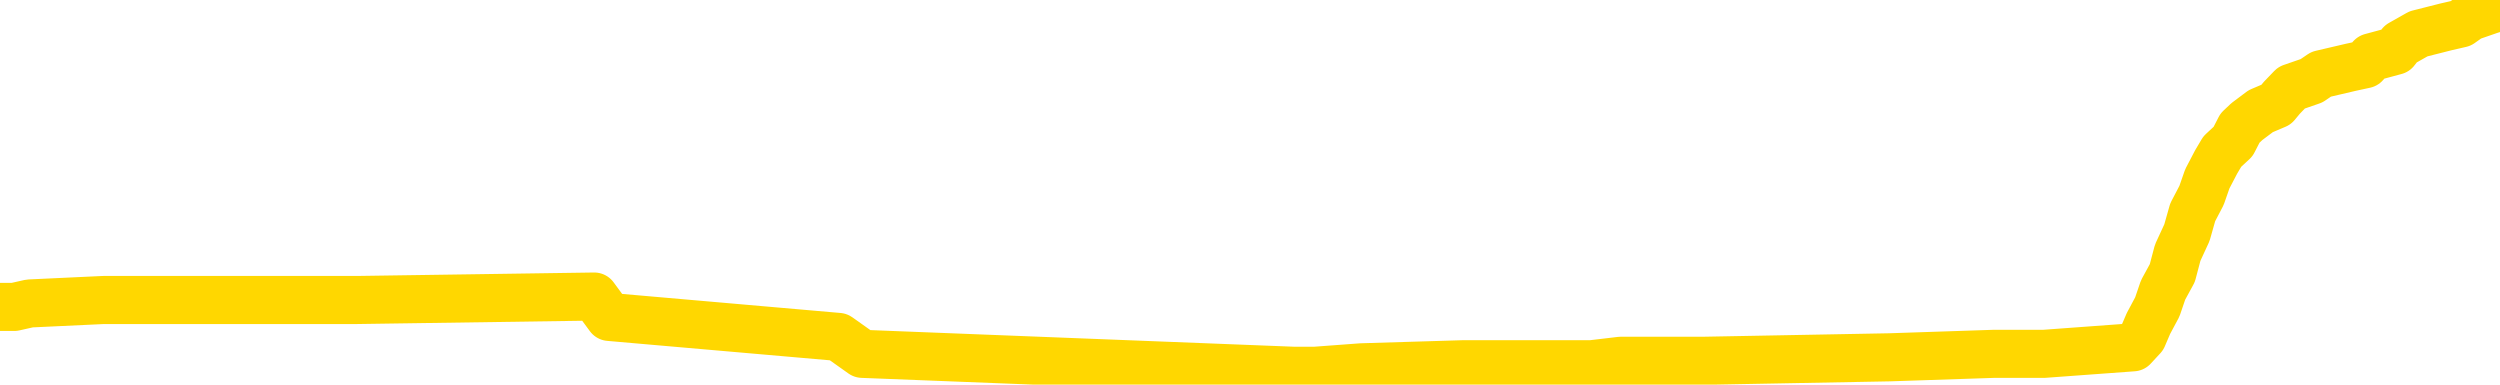 <svg xmlns="http://www.w3.org/2000/svg" version="1.1" viewBox="0 0 6500 1000">
	<path fill="none" stroke="gold" stroke-width="125" stroke-linecap="round" stroke-linejoin="round" d="M0 19253  L-790564 19253 L-790380 19245 L-789890 19227 L-789597 19218 L-789285 19201 L-789051 19192 L-788997 19175 L-788938 19157 L-788785 19148 L-788745 19131 L-788612 19122 L-788319 19113 L-787779 19113 L-787168 19104 L-787120 19104 L-786480 19096 L-786447 19096 L-785922 19096 L-785789 19087 L-785399 19069 L-785071 19052 L-784953 19034 L-784742 19017 L-784025 19017 L-783455 19008 L-783348 19008 L-783173 18999 L-782952 18982 L-782551 18973 L-782525 18956 L-781597 18938 L-781509 18920 L-781427 18903 L-781357 18885 L-781060 18877 L-780908 18859 L-779018 18868 L-778917 18868 L-778655 18868 L-778361 18877 L-778219 18859 L-777971 18859 L-777935 18850 L-777777 18842 L-777313 18824 L-777060 18815 L-776848 18798 L-776597 18789 L-776248 18780 L-775320 18763 L-775227 18745 L-774816 18736 L-773645 18719 L-772456 18710 L-772364 18693 L-772336 18675 L-772070 18658 L-771771 18640 L-771643 18622 L-771605 18605 L-770791 18605 L-770407 18614 L-769346 18622 L-769285 18622 L-769020 18798 L-768548 18964 L-768356 19131 L-768092 19297 L-767755 19289 L-767620 19280 L-767164 19271 L-766421 19262 L-766404 19253 L-766238 19236 L-766170 19236 L-765654 19227 L-764625 19227 L-764429 19218 L-763941 19210 L-763579 19201 L-763170 19201 L-762784 19210 L-761081 19210 L-760983 19210 L-760911 19210 L-760850 19210 L-760665 19201 L-760329 19201 L-759688 19192 L-759611 19183 L-759550 19183 L-759364 19175 L-759284 19175 L-759107 19166 L-759088 19157 L-758858 19157 L-758470 19148 L-757581 19148 L-757542 19140 L-757454 19131 L-757426 19113 L-756418 19104 L-756268 19087 L-756244 19078 L-756111 19069 L-756071 19061 L-754813 19052 L-754755 19052 L-754216 19043 L-754163 19043 L-754116 19043 L-753721 19034 L-753582 19026 L-753382 19017 L-753235 19017 L-753070 19017 L-752794 19026 L-752435 19026 L-751883 19017 L-751238 19008 L-750979 18991 L-750825 18982 L-750424 18973 L-750384 18964 L-750264 18956 L-750202 18964 L-750188 18964 L-750094 18964 L-749801 18956 L-749649 18920 L-749319 18903 L-749241 18885 L-749165 18877 L-748939 18850 L-748872 18833 L-748645 18815 L-748592 18798 L-748428 18789 L-747422 18780 L-747238 18771 L-746687 18763 L-746294 18745 L-745897 18736 L-745047 18719 L-744968 18710 L-744390 18701 L-743948 18701 L-743707 18693 L-743550 18693 L-743149 18675 L-743129 18675 L-742684 18666 L-742278 18658 L-742142 18640 L-741967 18622 L-741831 18605 L-741581 18587 L-740581 18579 L-740499 18570 L-740363 18561 L-740325 18552 L-739435 18544 L-739219 18535 L-738776 18526 L-738658 18517 L-738602 18509 L-737925 18509 L-737825 18500 L-737796 18500 L-736454 18491 L-736048 18482 L-736009 18474 L-735081 18465 L-734983 18456 L-734850 18447 L-734445 18438 L-734419 18430 L-734326 18421 L-734110 18412 L-733699 18395 L-732545 18377 L-732253 18360 L-732225 18342 L-731617 18333 L-731367 18316 L-731347 18307 L-730418 18298 L-730366 18281 L-730244 18272 L-730226 18254 L-730070 18246 L-729895 18228 L-729759 18219 L-729702 18211 L-729594 18202 L-729509 18193 L-729276 18184 L-729201 18176 L-728892 18167 L-728775 18158 L-728605 18149 L-728513 18141 L-728411 18141 L-728388 18132 L-728310 18132 L-728212 18114 L-727846 18105 L-727741 18097 L-727238 18088 L-726786 18079 L-726748 18070 L-726724 18062 L-726683 18053 L-726554 18044 L-726453 18035 L-726012 18027 L-725730 18018 L-725137 18009 L-725007 18000 L-724732 17983 L-724580 17974 L-724427 17965 L-724341 17948 L-724263 17939 L-724078 17930 L-724027 17930 L-723999 17921 L-723920 17913 L-723897 17904 L-723613 17886 L-723010 17869 L-722014 17860 L-721716 17851 L-720982 17843 L-720738 17834 L-720648 17825 L-720071 17816 L-719372 17807 L-718620 17799 L-718302 17790 L-717919 17772 L-717842 17764 L-717207 17755 L-717022 17746 L-716934 17746 L-716804 17746 L-716492 17737 L-716442 17729 L-716300 17720 L-716278 17711 L-715311 17702 L-714765 17694 L-714287 17694 L-714226 17694 L-713902 17694 L-713881 17685 L-713818 17685 L-713608 17676 L-713531 17667 L-713477 17659 L-713454 17650 L-713415 17641 L-713399 17632 L-712642 17623 L-712626 17615 L-711826 17606 L-711674 17597 L-710769 17588 L-710262 17580 L-710033 17562 L-709992 17562 L-709877 17553 L-709700 17545 L-708946 17553 L-708811 17545 L-708647 17536 L-708329 17527 L-708153 17510 L-707131 17492 L-707107 17474 L-706856 17466 L-706643 17448 L-706009 17439 L-705771 17422 L-705739 17404 L-705561 17387 L-705480 17369 L-705391 17361 L-705326 17343 L-704886 17326 L-704862 17317 L-704321 17308 L-704066 17299 L-703571 17290 L-702694 17282 L-702657 17273 L-702604 17264 L-702563 17255 L-702446 17247 L-702169 17238 L-701962 17220 L-701765 17203 L-701742 17185 L-701692 17168 L-701652 17159 L-701574 17150 L-700977 17133 L-700917 17124 L-700813 17115 L-700659 17106 L-700027 17098 L-699346 17089 L-699044 17071 L-698697 17063 L-698499 17054 L-698451 17036 L-698131 17028 L-697503 17019 L-697356 17010 L-697320 17001 L-697262 16992 L-697186 16975 L-696944 16975 L-696856 16966 L-696762 16957 L-696468 16949 L-696334 16940 L-696274 16931 L-696237 16914 L-695965 16914 L-694959 16905 L-694783 16896 L-694732 16896 L-694440 16887 L-694247 16870 L-693914 16861 L-693408 16852 L-692845 16835 L-692831 16817 L-692814 16808 L-692714 16791 L-692599 16773 L-692560 16756 L-692522 16747 L-692457 16747 L-692429 16738 L-692290 16747 L-691997 16747 L-691947 16747 L-691842 16747 L-691577 16738 L-691112 16730 L-690968 16730 L-690913 16712 L-690856 16703 L-690665 16695 L-690300 16686 L-690085 16686 L-689891 16686 L-689833 16686 L-689774 16668 L-689620 16659 L-689350 16651 L-688920 16695 L-688905 16695 L-688828 16686 L-688763 16677 L-688634 16616 L-688611 16607 L-688326 16598 L-688279 16589 L-688224 16581 L-687762 16572 L-687723 16572 L-687682 16563 L-687492 16554 L-687012 16546 L-686525 16537 L-686508 16528 L-686470 16519 L-686214 16510 L-686136 16493 L-685906 16484 L-685890 16467 L-685596 16449 L-685154 16440 L-684707 16432 L-684202 16423 L-684048 16414 L-683762 16405 L-683722 16388 L-683391 16379 L-683169 16370 L-682652 16353 L-682576 16344 L-682328 16326 L-682134 16309 L-682074 16300 L-681297 16291 L-681223 16291 L-680993 16283 L-680976 16283 L-680914 16274 L-680719 16265 L-680254 16265 L-680231 16256 L-680101 16256 L-678801 16256 L-678784 16256 L-678707 16248 L-678613 16248 L-678396 16248 L-678244 16239 L-678065 16248 L-678011 16256 L-677725 16265 L-677685 16265 L-677315 16265 L-676875 16265 L-676692 16265 L-676371 16256 L-676076 16256 L-675630 16239 L-675558 16230 L-675096 16213 L-674658 16204 L-674476 16195 L-673022 16177 L-672890 16169 L-672433 16151 L-672207 16142 L-671820 16125 L-671304 16107 L-670349 16090 L-669555 16072 L-668881 16064 L-668455 16046 L-668144 16037 L-667914 16011 L-667231 15985 L-667218 15958 L-667008 15923 L-666986 15915 L-666812 15897 L-665862 15888 L-665593 15871 L-664778 15862 L-664468 15844 L-664430 15836 L-664373 15818 L-663756 15809 L-663118 15792 L-661492 15783 L-660818 15774 L-660176 15774 L-660099 15774 L-660042 15774 L-660006 15774 L-659978 15766 L-659866 15748 L-659848 15739 L-659826 15731 L-659672 15722 L-659619 15704 L-659541 15695 L-659421 15687 L-659324 15678 L-659206 15669 L-658937 15652 L-658667 15643 L-658650 15625 L-658450 15617 L-658303 15599 L-658076 15590 L-657942 15582 L-657633 15573 L-657573 15564 L-657220 15547 L-656872 15538 L-656771 15529 L-656706 15511 L-656647 15503 L-656262 15485 L-655881 15476 L-655777 15468 L-655517 15459 L-655245 15441 L-655086 15433 L-655054 15424 L-654992 15415 L-654851 15406 L-654667 15398 L-654622 15389 L-654334 15389 L-654318 15380 L-654085 15380 L-654024 15371 L-653986 15371 L-653406 15362 L-653272 15354 L-653249 15319 L-653230 15257 L-653213 15187 L-653197 15117 L-653173 15047 L-653156 14994 L-653135 14933 L-653119 14872 L-653095 14837 L-653079 14802 L-653057 14775 L-653040 14758 L-652991 14732 L-652919 14705 L-652884 14661 L-652861 14626 L-652825 14591 L-652784 14556 L-652747 14539 L-652731 14504 L-652707 14477 L-652669 14460 L-652653 14434 L-652629 14416 L-652612 14399 L-652593 14381 L-652577 14363 L-652548 14337 L-652522 14311 L-652477 14302 L-652460 14285 L-652418 14276 L-652370 14258 L-652300 14241 L-652284 14223 L-652268 14206 L-652206 14197 L-652167 14188 L-652127 14179 L-651961 14171 L-651896 14162 L-651880 14153 L-651836 14136 L-651778 14127 L-651565 14118 L-651532 14109 L-651489 14101 L-651411 14092 L-650874 14083 L-650796 14074 L-650691 14057 L-650603 14048 L-650427 14039 L-650076 14030 L-649920 14022 L-649482 14013 L-649326 14004 L-649196 13995 L-648492 13978 L-648291 13969 L-647330 13952 L-646848 13943 L-646749 13943 L-646656 13934 L-646411 13925 L-646338 13917 L-645895 13899 L-645799 13890 L-645784 13881 L-645768 13873 L-645743 13864 L-645278 13855 L-645061 13846 L-644921 13838 L-644627 13829 L-644539 13820 L-644497 13811 L-644467 13803 L-644295 13794 L-644236 13785 L-644160 13776 L-644079 13768 L-644009 13768 L-643700 13759 L-643615 13750 L-643401 13741 L-643366 13732 L-642683 13724 L-642584 13715 L-642379 13706 L-642332 13697 L-642054 13689 L-641992 13680 L-641975 13662 L-641897 13654 L-641589 13636 L-641564 13627 L-641510 13610 L-641488 13601 L-641365 13592 L-641229 13575 L-640985 13566 L-640859 13566 L-640213 13557 L-640197 13557 L-640172 13557 L-639992 13540 L-639916 13531 L-639824 13522 L-639396 13513 L-638980 13505 L-638587 13487 L-638508 13478 L-638490 13470 L-638126 13461 L-637890 13452 L-637662 13443 L-637348 13435 L-637271 13426 L-637190 13408 L-637012 13391 L-636996 13382 L-636731 13364 L-636651 13356 L-636421 13347 L-636194 13338 L-635879 13338 L-635704 13329 L-635342 13329 L-634951 13321 L-634881 13303 L-634818 13294 L-634677 13277 L-634625 13268 L-634524 13250 L-634022 13242 L-633825 13233 L-633578 13224 L-633393 13215 L-633093 13207 L-633017 13198 L-632851 13180 L-631966 13172 L-631938 13154 L-631815 13137 L-631236 13128 L-631158 13119 L-630445 13119 L-630133 13119 L-629920 13119 L-629903 13119 L-629517 13119 L-628992 13102 L-628545 13093 L-628216 13084 L-628063 13075 L-627737 13075 L-627559 13066 L-627477 13066 L-627271 13049 L-627096 13040 L-626167 13031 L-625277 13023 L-625238 13014 L-625010 13014 L-624631 13005 L-623843 12996 L-623609 12988 L-623533 12979 L-623176 12970 L-622604 12953 L-622337 12944 L-621950 12935 L-621847 12935 L-621677 12935 L-621058 12935 L-620847 12935 L-620539 12935 L-620486 12926 L-620359 12917 L-620306 12909 L-620186 12900 L-619850 12882 L-618891 12874 L-618760 12856 L-618558 12847 L-617927 12839 L-617615 12830 L-617201 12821 L-617174 12812 L-617029 12804 L-616608 12795 L-615276 12795 L-615229 12786 L-615100 12768 L-615084 12760 L-614506 12742 L-614300 12733 L-614270 12725 L-614229 12716 L-614172 12707 L-614134 12698 L-614056 12690 L-613913 12681 L-613459 12672 L-613341 12663 L-613055 12655 L-612683 12646 L-612587 12637 L-612260 12628 L-611905 12620 L-611735 12611 L-611688 12602 L-611579 12593 L-611490 12584 L-611462 12576 L-611386 12558 L-611082 12549 L-611048 12532 L-610977 12523 L-610609 12514 L-610273 12506 L-610193 12506 L-609973 12497 L-609801 12488 L-609774 12479 L-609277 12471 L-608728 12453 L-607847 12444 L-607749 12427 L-607672 12418 L-607397 12409 L-607150 12392 L-607076 12383 L-607014 12365 L-606895 12357 L-606853 12348 L-606743 12339 L-606666 12322 L-605965 12313 L-605720 12304 L-605680 12295 L-605524 12287 L-604925 12287 L-604698 12287 L-604606 12287 L-604131 12287 L-603533 12269 L-603013 12260 L-602992 12251 L-602847 12243 L-602527 12243 L-601985 12243 L-601753 12243 L-601583 12243 L-601096 12234 L-600869 12225 L-600784 12216 L-600438 12208 L-600112 12208 L-599589 12199 L-599261 12190 L-598661 12181 L-598463 12164 L-598411 12155 L-598371 12146 L-598089 12138 L-597405 12120 L-597095 12111 L-597070 12094 L-596879 12085 L-596656 12076 L-596570 12067 L-595906 12050 L-595882 12041 L-595660 12024 L-595330 12015 L-594978 11997 L-594773 11989 L-594541 11971 L-594283 11962 L-594093 11945 L-594046 11936 L-593819 11927 L-593784 11918 L-593628 11910 L-593413 11901 L-593240 11892 L-593149 11883 L-592872 11875 L-592628 11866 L-592313 11857 L-591887 11857 L-591849 11857 L-591366 11857 L-591132 11857 L-590921 11848 L-590695 11840 L-590145 11840 L-589897 11831 L-589063 11831 L-589008 11822 L-588986 11813 L-588828 11805 L-588367 11796 L-588326 11787 L-587986 11769 L-587853 11761 L-587630 11752 L-587058 11743 L-586586 11734 L-586391 11726 L-586199 11717 L-586009 11708 L-585907 11699 L-585539 11691 L-585493 11682 L-585411 11673 L-584118 11664 L-584069 11656 L-583801 11656 L-583656 11656 L-583105 11656 L-582988 11647 L-582907 11638 L-582547 11629 L-582324 11620 L-582042 11612 L-581713 11594 L-581205 11585 L-581093 11577 L-581014 11568 L-580849 11559 L-580555 11559 L-580086 11559 L-579890 11568 L-579839 11568 L-579189 11559 L-579068 11550 L-578614 11550 L-578578 11542 L-578109 11533 L-577999 11524 L-577983 11515 L-577766 11515 L-577586 11507 L-577054 11507 L-576024 11507 L-575825 11498 L-575367 11489 L-574418 11472 L-574319 11463 L-573966 11445 L-573905 11436 L-573890 11428 L-573855 11419 L-573486 11410 L-573366 11401 L-573124 11393 L-572960 11384 L-572773 11375 L-572652 11366 L-571581 11349 L-570723 11340 L-570511 11323 L-570414 11314 L-570239 11296 L-569906 11287 L-569834 11279 L-569777 11270 L-569601 11270 L-569212 11261 L-568977 11252 L-568866 11244 L-568749 11235 L-567768 11226 L-567742 11217 L-567148 11200 L-567116 11200 L-566967 11191 L-566683 11182 L-565771 11182 L-564825 11182 L-564672 11174 L-564569 11174 L-564438 11165 L-564295 11156 L-564268 11147 L-564154 11138 L-563936 11130 L-563254 11121 L-563125 11112 L-562822 11103 L-562582 11086 L-562249 11077 L-561610 11068 L-561268 11051 L-561206 11042 L-561050 11042 L-560129 11042 L-559658 11042 L-559615 11042 L-559602 11033 L-559561 11025 L-559539 11016 L-559512 11007 L-559368 10998 L-558945 10990 L-558610 10990 L-558419 10981 L-557990 10981 L-557802 10972 L-557414 10954 L-556879 10946 L-556507 10937 L-556485 10937 L-556235 10928 L-556117 10919 L-556041 10911 L-555905 10902 L-555866 10893 L-555786 10884 L-555392 10876 L-554896 10867 L-554784 10849 L-554611 10841 L-554303 10832 L-553855 10823 L-553532 10814 L-553390 10797 L-552963 10779 L-552809 10762 L-552754 10744 L-551940 10735 L-551921 10727 L-551549 10718 L-551492 10718 L-550363 10709 L-550295 10709 L-549736 10700 L-549542 10692 L-549405 10683 L-549172 10674 L-548825 10665 L-548790 10648 L-548755 10639 L-548687 10621 L-548338 10613 L-548166 10604 L-547681 10595 L-547665 10586 L-547340 10578 L-547182 10569 L-546041 10551 L-546017 10543 L-545825 10525 L-545631 10516 L-545381 10508 L-545364 10499 L-544344 10490 L-544046 10481 L-543971 10472 L-543834 10455 L-543659 10446 L-543082 10429 L-542866 10420 L-542803 10411 L-542672 10402 L-542635 10385 L-542112 10376 L-541974 13829 L-541959 13829 L-541937 13829 L-541916 13829 L-541689 10367 L-540913 10367 L-540872 10367 L-540504 10367 L-540426 10359 L-540374 10350 L-539700 10341 L-538958 10332 L-538533 10332 L-538086 10323 L-537024 10315 L-536712 10297 L-536302 10297 L-536230 10288 L-535706 10288 L-535611 10288 L-535593 10288 L-535149 10280 L-534963 10262 L-534183 10245 L-533510 10236 L-533098 10210 L-532866 10192 L-532726 10183 L-532644 10166 L-532624 10157 L-532548 10157 L-532420 10148 L-532103 10157 L-531879 10157 L-531554 10148 L-531492 10148 L-531121 10148 L-531088 10148 L-530880 10148 L-530212 10148 L-530135 10148 L-529977 10131 L-529866 10131 L-529540 10122 L-529385 10113 L-529044 10113 L-528987 10096 L-528649 10078 L-528445 10069 L-528392 10052 L-527016 10043 L-526886 10034 L-526453 10026 L-526132 10017 L-525305 9999 L-525181 9990 L-524450 9973 L-524294 9955 L-524254 9947 L-524200 9938 L-524177 9929 L-524063 9920 L-523766 9912 L-523477 9903 L-523422 9894 L-523302 9885 L-523271 9877 L-523172 9868 L-522728 9868 L-522576 9859 L-521741 9859 L-521199 9850 L-520864 9850 L-520848 9841 L-520773 9833 L-520657 9824 L-520462 9815 L-520198 9806 L-519363 9798 L-519267 9789 L-518745 9780 L-518704 9771 L-518604 9763 L-517776 9763 L-517641 9754 L-517302 9754 L-516748 9745 L-516369 9736 L-516206 9728 L-515896 9719 L-515083 9710 L-514777 9701 L-514508 9701 L-514187 9701 L-513866 9710 L-513591 9710 L-512762 9693 L-512667 9684 L-512574 9657 L-512470 9631 L-512083 9605 L-511603 9587 L-511587 9579 L-511468 9570 L-511100 9552 L-511005 9544 L-510171 9526 L-510094 9517 L-509795 9508 L-509704 9500 L-509297 9482 L-509187 9465 L-508487 9456 L-508014 9447 L-507954 9438 L-507735 9421 L-507461 9412 L-507348 9403 L-506321 9395 L-505935 9386 L-505915 9377 L-505582 9368 L-505337 9360 L-504904 9351 L-504794 9342 L-504676 9333 L-504224 9316 L-503634 9307 L-503297 9298 L-501404 9289 L-501291 9272 L-501079 9263 L-499761 9254 L-499654 7283 L-499588 5337 L-499552 3541 L-499490 3541 L-498991 5495 L-498316 7423 L-498294 9202 L-498023 9184 L-497055 9184 L-496366 9175 L-496204 9167 L-495663 9158 L-495573 9149 L-494554 9140 L-493606 9123 L-493241 9132 L-493138 9140 L-492550 9140 L-492490 9140 L-492390 9132 L-491950 9114 L-491842 9105 L-491401 9097 L-490401 9070 L-490144 9044 L-490041 9018 L-489911 9000 L-489545 8983 L-488964 8965 L-488933 8956 L-488617 8948 L-486634 8939 L-486519 8930 L-486451 8930 L-486092 8921 L-484474 8913 L-484296 8913 L-484152 8913 L-483329 8921 L-483276 8930 L-483222 8930 L-482788 8930 L-481807 8939 L-481734 8939 L-480649 8930 L-480436 8930 L-479720 8913 L-479331 8904 L-479113 8886 L-478793 8869 L-478299 8851 L-478171 8842 L-477943 8825 L-477710 8807 L-477651 8799 L-477362 8790 L-477089 8772 L-476060 8764 L-474395 8755 L-473975 8746 L-473838 8737 L-473682 8737 L-473377 8729 L-473149 8711 L-472990 8702 L-472831 8685 L-472662 8667 L-472614 8658 L-472561 8650 L-472539 8650 L-472153 8641 L-471903 8641 L-471633 8641 L-471472 8641 L-471382 8641 L-469724 8641 L-469559 8650 L-469179 8641 L-468719 8641 L-468109 8623 L-467016 8615 L-466585 8606 L-466553 8597 L-466491 8588 L-466474 8580 L-464770 8571 L-464728 8562 L-464261 8553 L-464075 8545 L-464042 8527 L-463447 8518 L-463397 8509 L-463075 8501 L-463024 8492 L-462814 8483 L-462795 8474 L-462529 8457 L-462476 8448 L-462007 8439 L-461497 8422 L-461419 8422 L-461124 8413 L-461108 8404 L-461069 8396 L-460998 8387 L-460841 8378 L-459895 8378 L-459838 8378 L-459317 8378 L-459125 8369 L-459024 8369 L-458798 8360 L-458288 8360 L-457900 8597 L-457831 8597 L-457483 8588 L-457126 8580 L-455997 8325 L-455945 8308 L-455719 8299 L-455685 8290 L-455560 8273 L-455462 8273 L-455197 8273 L-454457 8282 L-453878 8282 L-453585 8282 L-452879 8282 L-452700 8273 L-452677 8273 L-452041 8264 L-451730 8255 L-451333 8255 L-451304 8247 L-451283 8238 L-451129 8229 L-450444 8229 L-450427 8229 L-450087 8229 L-449815 8220 L-449777 8211 L-449721 8194 L-449699 8185 L-449627 8176 L-449295 8168 L-449189 8159 L-449161 8141 L-448963 8133 L-448810 8124 L-447942 8115 L-447379 8098 L-447363 8098 L-447262 8089 L-447160 8098 L-447013 8098 L-446935 8098 L-446897 8089 L-446842 8080 L-446768 8071 L-446623 8063 L-446142 8063 L-445737 8054 L-444871 8063 L-444851 8063 L-444593 8063 L-444517 8063 L-444487 8054 L-444477 8036 L-444460 8027 L-444167 8019 L-444127 8010 L-444055 8001 L-443982 7992 L-443777 7984 L-443617 7957 L-443316 7931 L-443238 7896 L-443221 7870 L-443005 7852 L-442773 7852 L-442664 7861 L-442294 7870 L-442136 7870 L-441904 7870 L-441736 7870 L-441591 7861 L-441459 7852 L-440183 7835 L-439779 7817 L-439719 7808 L-439602 7791 L-439177 7782 L-439161 7765 L-439099 7756 L-438826 7738 L-438713 7729 L-438431 7712 L-438154 7703 L-437729 7686 L-437706 7677 L-437628 7668 L-437503 7659 L-436916 7651 L-436525 7642 L-436189 7633 L-435600 7624 L-435498 7624 L-435328 7616 L-435191 7616 L-434364 7607 L-433178 7598 L-433142 7589 L-433087 7589 L-432866 7581 L-432661 7581 L-432507 7581 L-432250 7572 L-432173 7563 L-431631 7554 L-431594 7545 L-431345 7537 L-430958 7528 L-430132 7519 L-429774 7510 L-429464 7510 L-429206 7502 L-428982 7493 L-428576 7484 L-428459 7475 L-428276 7467 L-428223 7467 L-428034 7458 L-427863 7449 L-427835 7440 L-427554 7432 L-427244 7423 L-427106 7414 L-426796 7405 L-426602 7405 L-426587 7396 L-425867 7396 L-425734 7379 L-425436 7370 L-425346 7361 L-424745 7361 L-424707 7353 L-424628 7344 L-424008 7335 L-423856 7318 L-423816 7309 L-423505 7300 L-423313 7291 L-423120 7274 L-423065 7256 L-422756 7248 L-422704 7239 L-422649 7248 L-422624 7248 L-422499 7248 L-421688 7239 L-421612 7230 L-421071 7221 L-420802 7212 L-420143 7204 L-419235 7195 L-418994 7186 L-418461 7177 L-418244 7169 L-417137 7177 L-417087 7177 L-416311 7177 L-415763 7169 L-415652 7160 L-415499 7142 L-415444 7134 L-415279 7125 L-414901 7116 L-414454 7107 L-414399 7099 L-414245 7090 L-413565 7081 L-413345 7072 L-412827 7063 L-411978 7046 L-411962 7037 L-410171 7028 L-409616 7020 L-409499 7011 L-408494 7002 L-408457 6993 L-408224 6993 L-408132 6993 L-408092 6993 L-407760 6985 L-407408 6976 L-407143 6958 L-406856 6950 L-406545 6932 L-406291 6914 L-406197 6906 L-405707 6897 L-405500 6888 L-404934 6879 L-404820 6888 L-404469 6879 L-404417 6879 L-404377 6879 L-403774 6862 L-403040 6844 L-402459 6827 L-402223 6809 L-401683 6783 L-401530 6766 L-401029 6757 L-400819 6739 L-400796 6739 L-400737 6730 L-399774 6730 L-399597 6722 L-399155 6713 L-399131 6695 L-398976 6687 L-398894 6687 L-398744 6695 L-398097 6695 L-398047 6687 L-396927 6678 L-395943 6669 L-395882 6660 L-395161 6652 L-394296 6643 L-393917 6634 L-393698 6634 L-392939 6625 L-392887 6617 L-392578 6599 L-391726 6599 L-391533 6590 L-391357 6581 L-391132 6581 L-391005 6573 L-390813 6573 L-390581 6564 L-390411 6573 L-390125 6564 L-389845 6564 L-389762 6555 L-389592 6546 L-389575 6529 L-389421 6520 L-389382 6511 L-388607 6503 L-388530 6503 L-388298 6485 L-387871 6476 L-387526 6468 L-386942 6459 L-386674 6459 L-386415 6459 L-386285 6441 L-386269 6433 L-386155 6424 L-386131 6415 L-385897 6406 L-385861 6397 L-384545 6397 L-384489 6389 L-383811 6371 L-383238 6371 L-383113 6371 L-382960 6371 L-382882 6371 L-382571 6354 L-382298 6345 L-382208 6327 L-382107 6327 L-381179 6319 L-381103 6319 L-380739 6319 L-380714 6310 L-380678 6301 L-379902 6284 L-379810 6275 L-379670 6266 L-379269 6257 L-379007 6257 L-378763 6266 L-378549 6257 L-378469 6257 L-378392 6257 L-378316 6257 L-378129 6266 L-378063 6266 L-377813 6266 L-377758 6257 L-377621 6248 L-377541 6231 L-377428 6222 L-377204 6213 L-377040 6205 L-376999 6196 L-376830 6187 L-376459 6178 L-376444 6170 L-376328 6161 L-375607 6152 L-375571 6143 L-375438 6143 L-375090 6135 L-374679 6135 L-374643 6135 L-374564 6126 L-374526 6117 L-374161 6108 L-373957 6099 L-373942 6091 L-373597 6082 L-373248 6082 L-372922 6082 L-372821 6073 L-372668 6073 L-372474 6064 L-372242 6064 L-372149 6064 L-371994 6064 L-371917 6064 L-371876 6056 L-371762 6047 L-371739 6038 L-371488 6038 L-371350 6021 L-370772 5994 L-369944 5977 L-369456 5959 L-369334 5951 L-369296 5942 L-369283 5933 L-369131 5915 L-369030 5898 L-368797 5889 L-368407 5872 L-368102 5863 L-368087 5854 L-367916 5845 L-367677 5828 L-367081 5828 L-366477 5819 L-366438 5819 L-366397 5819 L-366244 5810 L-366191 5802 L-366128 5793 L-366060 5784 L-366006 5766 L-365980 5758 L-365934 5749 L-365839 5731 L-365702 5723 L-365549 5714 L-365417 5705 L-365376 5705 L-365340 5696 L-365278 5688 L-365005 5670 L-364690 5661 L-364649 5644 L-364564 5635 L-364387 5626 L-364150 5618 L-363792 5609 L-363762 5600 L-363193 5591 L-363070 5582 L-362834 5574 L-362811 5574 L-362530 5565 L-362245 5565 L-361989 5565 L-361417 5556 L-361121 5547 L-361044 5539 L-360345 5530 L-360268 5521 L-360233 5512 L-360206 5504 L-360155 5486 L-359961 5477 L-359821 5460 L-359785 5451 L-359745 5442 L-359149 5433 L-358917 5425 L-358633 5486 L-358579 5539 L-358505 5600 L-358427 5653 L-358191 5635 L-357947 5626 L-357811 5618 L-357705 5609 L-357625 5600 L-357238 5582 L-357111 5574 L-356958 5565 L-356921 5556 L-356775 5547 L-356553 5539 L-356379 5530 L-356310 5521 L-355489 5504 L-355473 5504 L-355178 5495 L-354390 5486 L-354081 5486 L-353934 5477 L-353706 5469 L-353505 5451 L-352568 5442 L-352532 5433 L-352509 5425 L-352468 5407 L-352200 5398 L-351603 5390 L-351539 5381 L-351504 5372 L-351487 5363 L-350792 5363 L-350591 5363 L-350559 5363 L-350225 5363 L-350118 5355 L-349493 5337 L-348989 5328 L-348952 5311 L-348509 5311 L-348413 5302 L-348254 5302 L-347941 5302 L-347929 5302 L-347489 5311 L-347007 5320 L-346878 5320 L-346558 5320 L-346489 5311 L-346185 5311 L-346009 5302 L-345816 5293 L-345573 5276 L-345375 5258 L-345350 5241 L-344771 5232 L-344702 5223 L-344292 5214 L-344238 5206 L-344191 5197 L-343827 5188 L-343681 5179 L-343476 5171 L-343379 5171 L-343224 5162 L-343163 5153 L-343015 5136 L-342915 5127 L-342358 5127 L-342335 5144 L-342163 5153 L-341622 5162 L-341561 5162 L-341507 5144 L-341478 5127 L-341407 5118 L-341391 5100 L-341327 5092 L-341291 5074 L-341136 5065 L-340810 5057 L-340244 5048 L-340230 5039 L-340168 5022 L-340066 5004 L-340020 5004 L-339777 4995 L-339355 4995 L-339200 4995 L-337459 4978 L-336917 4969 L-335974 4960 L-335564 4951 L-335023 4934 L-334827 4925 L-334658 4916 L-334362 4908 L-334248 4899 L-334233 4899 L-334078 4890 L-333938 4881 L-333861 4864 L-333730 4864 L-333382 4864 L-333011 4873 L-332413 4873 L-332237 4873 L-332081 4864 L-331812 4855 L-331661 4855 L-331369 4881 L-331346 4899 L-331263 4916 L-331035 4934 L-330336 4925 L-330209 4916 L-329778 4908 L-329684 4899 L-328479 4899 L-328429 4890 L-328136 4890 L-327733 4881 L-327457 4864 L-327438 4855 L-327320 4846 L-327244 4838 L-327062 4829 L-326582 4820 L-326131 4802 L-325721 4794 L-325690 4785 L-325272 4776 L-325158 4776 L-325040 4776 L-325025 4776 L-324830 4767 L-324809 4750 L-324576 4741 L-324133 4732 L-323814 4715 L-323349 4715 L-323184 4706 L-323029 4697 L-322873 4697 L-322419 4697 L-322100 4697 L-322045 4706 L-321674 4706 L-321637 4715 L-321310 4715 L-321193 4706 L-321095 4697 L-320769 4680 L-320382 4671 L-320121 4662 L-319763 4645 L-319506 4636 L-317336 4627 L-317286 4618 L-317264 4610 L-316852 4610 L-316791 4610 L-316721 4618 L-316490 4618 L-316179 4610 L-315876 4592 L-315832 4583 L-315524 4575 L-315391 4566 L-315174 4557 L-314462 4548 L-314307 4548 L-314168 4540 L-314020 4540 L-313999 4540 L-313804 4531 L-313779 4522 L-313688 4513 L-313666 4505 L-313650 4496 L-313549 4487 L-312621 4478 L-312163 4478 L-311071 4461 L-310648 4461 L-310245 4452 L-310206 4443 L-309952 4434 L-309178 4417 L-309162 4408 L-309137 4399 L-308944 4391 L-308208 4382 L-307938 4373 L-307898 4364 L-307499 4347 L-307474 4338 L-306685 4329 L-306005 4321 L-304634 4312 L-304364 4303 L-304315 4294 L-303778 4277 L-303745 4268 L-303643 4250 L-303319 4242 L-303240 4233 L-302971 4233 L-302058 4224 L-301920 4224 L-301671 4207 L-301125 4207 L-300703 4198 L-300510 4189 L-300495 4189 L-300357 4172 L-300263 4163 L-300136 4154 L-299876 4145 L-299851 4128 L-299760 4119 L-299449 4110 L-299389 4101 L-299272 4101 L-298922 4101 L-298112 4101 L-297880 4084 L-297051 4084 L-296819 4066 L-296603 4058 L-296084 4058 L-295446 4049 L-295030 4040 L-294708 4031 L-294227 4023 L-293801 4023 L-293740 4014 L-293391 4014 L-293351 4005 L-293337 3996 L-293238 3979 L-293192 3979 L-292707 3970 L-291905 3970 L-291571 3970 L-290490 3961 L-290010 3952 L-289987 3944 L-289847 3935 L-289291 3926 L-288594 3917 L-288285 3909 L-288064 3900 L-287959 3891 L-287856 3874 L-287185 3865 L-287091 3856 L-287069 3856 L-286992 3847 L-286814 3847 L-286642 3847 L-286461 3839 L-286448 3830 L-286371 3821 L-286207 3812 L-285692 3803 L-285676 3795 L-285536 3795 L-285173 3786 L-285149 3786 L-285019 3777 L-284994 3768 L-284632 3760 L-284106 3742 L-284013 3733 L-283797 3716 L-283703 3707 L-283679 3698 L-283215 3690 L-283137 3690 L-282736 3681 L-282285 3681 L-281033 3672 L-280995 3663 L-280563 3654 L-280530 3646 L-279811 3637 L-279635 3628 L-279499 3619 L-279193 3611 L-279138 3602 L-279113 3584 L-279097 3567 L-278922 3558 L-278732 3549 L-278225 3549 L-277851 3479 L-277513 3400 L-277474 3330 L-276755 3269 L-276661 3260 L-276623 3251 L-276081 3251 L-276058 3243 L-275656 3234 L-275230 3225 L-274959 3225 L-274779 3216 L-274533 3199 L-274510 3190 L-274454 3172 L-273837 3164 L-273334 3155 L-272947 3155 L-272328 3164 L-272112 3164 L-271957 3172 L-270664 3155 L-270565 3146 L-270123 3129 L-269792 3120 L-269491 3102 L-269249 3094 L-268514 3076 L-267935 3067 L-267105 3059 L-267005 3050 L-266447 3041 L-266309 3032 L-264667 3024 L-264606 3024 L-264513 3024 L-263546 3024 L-263368 3015 L-263081 3015 L-262863 3015 L-262785 3006 L-262514 3006 L-262398 2997 L-262245 2988 L-261935 2980 L-261857 2971 L-261766 2971 L-261688 2962 L-261572 2962 L-261393 2953 L-261301 2945 L-261263 2936 L-260760 2936 L-260541 2927 L-260412 2927 L-260257 2918 L-260202 2910 L-260077 2910 L-259693 2901 L-259184 2892 L-259112 2883 L-258632 2875 L-258554 2866 L-258454 2866 L-258221 2857 L-257756 2857 L-257526 2857 L-257510 2857 L-257278 2857 L-257123 2857 L-257061 2857 L-256868 2848 L-256597 2831 L-255846 2822 L-254893 2822 L-254857 2813 L-254632 2813 L-254192 2813 L-253911 2796 L-253563 2787 L-252494 2778 L-251566 2778 L-251435 2778 L-251389 2778 L-251319 2769 L-251164 2769 L-251087 2752 L-250913 2734 L-250479 2717 L-250275 2708 L-250214 2690 L-249632 2682 L-249478 2664 L-249362 2655 L-249321 2647 L-249152 2638 L-249015 2629 L-248804 2612 L-248727 2603 L-248704 2594 L-248495 2577 L-248085 2568 L-248060 2559 L-247837 2550 L-247692 2542 L-247657 2533 L-247644 2524 L-247621 2515 L-247388 2506 L-247202 2498 L-246985 2489 L-246960 2480 L-246271 2471 L-246167 2463 L-246131 2454 L-246111 2445 L-245917 2436 L-245864 2428 L-245747 2410 L-245665 2410 L-245554 2401 L-245240 2393 L-244780 2384 L-244525 2375 L-244291 2357 L-244161 2349 L-243809 2340 L-243749 2331 L-243597 2322 L-243025 2305 L-242938 2296 L-242785 2279 L-242489 2261 L-242119 2244 L-241816 2226 L-241739 2217 L-241334 2209 L-241166 2209 L-241022 2209 L-240482 2209 L-240421 2209 L-240406 2191 L-240239 2182 L-240034 2173 L-239959 2173 L-239866 2165 L-239456 2156 L-239441 2147 L-239417 2147 L-239224 2138 L-239147 2217 L-238977 2296 L-238915 2366 L-238899 2445 L-238385 2436 L-238163 2428 L-237544 2410 L-237291 2401 L-237097 2393 L-237058 2384 L-236984 2384 L-236919 2384 L-236268 2384 L-236230 2393 L-236055 2393 L-235990 2393 L-235316 2393 L-234927 2375 L-234665 2366 L-234427 2357 L-234349 2340 L-234334 2322 L-234131 2314 L-233761 2296 L-233535 2287 L-232900 2279 L-232880 2279 L-232493 2270 L-232399 2270 L-232341 2261 L-232065 2252 L-231755 2252 L-231678 2244 L-230827 2252 L-230484 2296 L-230047 2349 L-229614 2393 L-229119 2436 L-228969 2428 L-228701 2436 L-227462 2445 L-227406 2463 L-225642 2471 L-225452 2463 L-224442 2454 L-224291 2445 L-223915 2463 L-223594 2480 L-222989 2498 L-222919 2515 L-222742 2506 L-221913 2498 L-221775 2489 L-221388 2480 L-221204 2471 L-221160 2463 L-221040 2454 L-220830 2445 L-220383 2428 L-220035 2419 L-219902 2410 L-219493 2401 L-219143 2401 L-218858 2393 L-218664 2384 L-218510 2384 L-218346 2375 L-218278 2366 L-218178 2366 L-217944 2357 L-217828 2357 L-217775 2349 L-217233 2349 L-216768 2340 L-215586 2340 L-215453 2340 L-215428 2340 L-215376 2340 L-214708 2340 L-213673 2322 L-213480 2314 L-213300 2305 L-213148 2305 L-213108 2296 L-213093 2296 L-213031 2287 L-212706 2279 L-211546 2270 L-211352 2261 L-211175 2252 L-210061 2244 L-209201 2235 L-209095 2235 L-208621 2226 L-208428 2226 L-206107 2217 L-206029 2209 L-205908 2191 L-205874 2182 L-205836 2165 L-205742 2138 L-205526 2121 L-204945 2103 L-204559 2095 L-203786 2086 L-203708 2077 L-203010 2077 L-202469 2077 L-202428 2068 L-202298 2068 L-201834 2060 L-201795 2051 L-201661 2042 L-201292 2033 L-201263 2024 L-201113 2024 L-200712 2016 L-198888 2024 L-198081 2016 L-197363 2016 L-197346 2016 L-197032 1998 L-196470 1989 L-195969 1981 L-195450 1972 L-195429 1963 L-193685 1954 L-193516 1946 L-193320 1937 L-192426 1928 L-191908 1911 L-191697 1902 L-191439 1893 L-190730 1884 L-189779 1875 L-189121 1867 L-189082 1849 L-188795 1840 L-188713 1832 L-188618 1832 L-188486 1823 L-188409 1823 L-187673 1823 L-187336 1814 L-187287 1823 L-187031 1823 L-186745 1814 L-186319 1814 L-185739 1805 L-185480 1805 L-185328 1797 L-185081 1797 L-185043 1797 L-184245 1788 L-184208 1779 L-184031 1779 L-183621 1762 L-183393 1762 L-183317 1762 L-183185 1762 L-183069 1753 L-182721 1744 L-182658 1735 L-182505 1727 L-181764 1718 L-181653 1709 L-181483 1700 L-181444 1691 L-181149 1691 L-180748 1691 L-180571 1691 L-180477 1691 L-180168 1683 L-179366 1674 L-178908 1656 L-178388 1648 L-177899 1639 L-177204 1630 L-176157 1621 L-175888 1621 L-175834 1613 L-175674 1613 L-175422 1613 L-175176 1604 L-175097 1595 L-174883 1578 L-174571 1569 L-174107 1551 L-174093 1542 L-173797 1542 L-173783 1534 L-172792 1525 L-172120 1516 L-171785 1499 L-171169 1499 L-171032 1490 L-170393 1481 L-170263 1472 L-169312 1455 L-169213 1437 L-168653 1429 L-168244 1429 L-167816 1429 L-167725 1420 L-166890 1420 L-166527 1420 L-166487 1429 L-166355 1437 L-166178 1437 L-165961 1437 L-165908 1429 L-165751 1411 L-165498 1402 L-164398 1394 L-164320 1385 L-164101 1376 L-163970 1358 L-163934 1350 L-163740 1341 L-163641 1332 L-163157 1323 L-162873 1315 L-162712 1306 L-162618 1288 L-162346 1280 L-162076 1271 L-162060 1236 L-161922 1209 L-161783 1183 L-161457 1148 L-161148 1131 L-161107 1122 L-161031 1104 L-160916 1096 L-160065 1078 L-159739 1069 L-159408 1060 L-159275 1060 L-159059 1060 L-159042 1060 L-158362 1060 L-158269 1043 L-158245 1034 L-158230 1017 L-158191 1008 L-157779 990 L-157510 982 L-157470 973 L-157101 973 L-156892 964 L-155809 964 L-155793 955 L-155764 947 L-155744 947 L-155367 929 L-155112 920 L-154864 903 L-154724 885 L-154592 876 L-154260 868 L-154168 859 L-154107 850 L-153549 841 L-153487 833 L-153331 824 L-153137 815 L-152945 806 L-152929 798 L-152891 789 L-152852 780 L-152581 771 L-152458 763 L-152426 754 L-152326 754 L-152171 754 L-152029 754 L-151745 745 L-151420 745 L-150724 736 L-150701 736 L-150192 736 L-149346 736 L-148983 727 L-148828 719 L-148224 719 L-148054 719 L-147993 719 L-147938 710 L-146883 701 L-146864 701 L-145958 701 L-145937 701 L-145770 692 L-145528 692 L-145478 684 L-145423 666 L-145285 657 L-145246 649 L-144318 640 L-144263 640 L-144141 640 L-144069 640 L-143953 640 L-143775 649 L-142792 640 L-142653 640 L-142535 622 L-142241 605 L-141993 596 L-141957 587 L-141902 596 L-141880 596 L-141747 596 L-141668 596 L-141531 587 L-140908 587 L-140741 579 L-140277 579 L-140100 561 L-140084 552 L-140024 543 L-139907 535 L-139425 526 L-138729 517 L-138356 508 L-138187 500 L-137221 491 L-137066 482 L-136888 482 L-136796 473 L-136540 473 L-136370 473 L-135723 465 L-135712 465 L-135132 456 L-134993 456 L-134938 438 L-134203 430 L-134164 421 L-134087 421 L-133445 412 L-132671 412 L-132578 403 L-132529 403 L-132514 394 L-132478 394 L-132462 377 L-132399 368 L-132383 359 L-132363 359 L-132208 351 L-132169 342 L-132153 333 L-132114 324 L-131974 316 L-131898 307 L-131533 298 L-131185 289 L-130412 281 L-129809 272 L-129613 263 L-129383 263 L-129245 254 L-128607 254 L-128318 245 L-128296 245 L-127836 237 L-127603 237 L-127548 228 L-127510 219 L-127007 210 L-126457 202 L-125669 193 L-124546 193 L-123651 184 L-123563 184 L-123264 175 L-123192 167 L-123076 158 L-121899 149 L-121551 140 L-121529 132 L-121010 123 L-120863 114 L-120755 105 L-120545 97 L-120391 88 L-120368 79 L-120174 70 L-120097 61 L-119954 53 L-119153 44 L-119007 35 L-118727 26 L-118550 18 L-118240 9 L-117428 0 L-116500 0 L-114908 -8 L-114665 -16 L-114024 -25 L-113828 -34 L-113750 -43 L-113233 -51 L-113001 -51 L-112978 -60 L-112846 -60 L-112507 -69 L-112496 -78 L-112279 -87 L-112242 -95 L-111701 -104 L-111172 -122 L-111104 -130 L-110811 -139 L-110263 -157 L-110228 -165 L-110175 -174 L-110076 -192 L-109844 -192 L-109264 -192 L-109166 -183 L-109092 -183 L-108760 -192 L-108010 -200 L-107971 -209 L-107291 -209 L-107136 -209 L-106810 -218 L-106594 -227 L-106363 -227 L-106066 -236 L-105820 -244 L-105469 -253 L-105416 -262 L-104656 -271 L-103963 -288 L-103613 -306 L-103149 -314 L-102515 -323 L-102107 -332 L-102029 -323 L-101603 -323 L-100960 -332 L-100791 -332 L-100049 -341 L-99862 -349 L-99566 -358 L-98994 -367 L-98969 -376 L-97950 -376 L-97463 -384 L-97370 -384 L-97309 -393 L-97021 -402 L-96735 -411 L-96673 -420 L-96493 -420 L-95782 -428 L-95606 -437 L-95408 -446 L-95256 -455 L-95164 -463 L-95103 -472 L-94561 -472 L-94250 -481 L-94158 -498 L-94081 -516 L-93514 -525 L-93423 -525 L-93168 -542 L-92841 -560 L-92804 -586 L-92649 -612 L-92417 -621 L-92095 -630 L-90963 -639 L-90764 -647 L-90238 -656 L-89993 -656 L-89747 -665 L-89668 -674 L-89648 -691 L-89571 -700 L-89515 -717 L-89438 -726 L-89399 -735 L-89220 -753 L-89183 -761 L-88952 -770 L-87714 -779 L-87387 -788 L-87348 -805 L-86566 -814 L-86419 -823 L-85428 -831 L-85221 -831 L-84795 -831 L-84668 -831 L-84264 -823 L-84176 -831 L-83519 -840 L-82811 -849 L-82203 -858 L-82010 -866 L-81777 -884 L-81158 -893 L-80863 -910 L-80423 -919 L-80269 -928 L-80113 -937 L-79357 -954 L-79007 -963 L-78605 -963 L-78566 -972 L-77560 -972 L-77240 -972 L-76994 -980 L-76294 -998 L-76220 -1007 L-75908 -1015 L-74828 -1024 L-74636 -1033 L-74403 -1033 L-74208 -1042 L-73708 -1051 L-72954 -1051 L-72840 -1051 L-72640 -1051 L-72599 -1059 L-72506 -1068 L-72193 -1077 L-72105 -1086 L-71989 -1094 L-71671 -1094 L-71602 -1103 L-71577 -1112 L-71215 -1121 L-71176 -1129 L-70960 -1138 L-70457 -1129 L-69854 -1121 L-69643 -1103 L-69490 -1094 L-69452 -1094 L-69408 -1112 L-69373 -1121 L-69240 -1129 L-68831 -1138 L-68460 -1147 L-68407 -1156 L-68391 -1164 L-68312 -1173 L-67902 -1182 L-67749 -1191 L-67733 -1208 L-67693 -1217 L-67515 -1235 L-67439 -1243 L-67207 -1252 L-66418 -1261 L-66340 -1261 L-65605 -1278 L-65449 -1287 L-65210 -1305 L-65148 -1322 L-65063 -1331 L-65040 -1348 L-64922 -1366 L-64908 -1384 L-64846 -1401 L-64809 -1410 L-64714 -1419 L-64692 -1419 L-64576 -1427 L-64343 -1436 L-64173 -1454 L-63353 -1454 L-62952 -1462 L-62797 -1462 L-62292 -1462 L-62178 -1462 L-61581 -1462 L-61207 -1471 L-61155 -1471 L-60961 -1480 L-60265 -1480 L-60226 -1489 L-60082 -1489 L-59856 -1497 L-59595 -1506 L-59221 -1515 L-58795 -1524 L-58666 -1532 L-58646 -1550 L-58153 -1550 L-57456 -1559 L-57225 -1550 L-57071 -1550 L-56102 -1550 L-55878 -1541 L-55600 -1541 L-55584 -1550 L-55058 -1559 L-54529 -1568 L-54381 -1576 L-54362 -1585 L-53820 -1594 L-53510 -1603 L-53392 -1620 L-53201 -1638 L-53064 -1655 L-52737 -1664 L-52620 -1673 L-52311 -1673 L-51885 -1681 L-51829 -1681 L-51596 -1673 L-51500 -1673 L-51367 -1673 L-51070 -1673 L-50956 -1681 L-50592 -1690 L-50279 -1690 L-49796 -1699 L-49626 -1708 L-49378 -1717 L-49162 -1725 L-48636 -1734 L-48449 -1752 L-48094 -1760 L-47459 -1769 L-47304 -1787 L-46563 -1795 L-46144 -1804 L-45964 -1813 L-45887 -1813 L-45756 -1822 L-45463 -1830 L-45422 -1839 L-45192 -1839 L-44999 -1848 L-44744 -1848 L-44318 -1857 L-44209 -1866 L-43590 -1866 L-43409 -1866 L-42197 -1866 L-41550 -1857 L-41399 -1857 L-41362 -1857 L-41230 -1857 L-41129 -1866 L-41113 -1874 L-41031 -1883 L-40820 -1892 L-40703 -1901 L-40340 -1909 L-39968 -1918 L-39272 -1927 L-38869 -1936 L-38765 -1944 L-38747 -1953 L-37802 -1962 L-37607 -1979 L-37455 -1988 L-37399 -2006 L-36643 -2006 L-36626 -1988 L-36137 -1979 L-36006 -1962 L-35813 -1962 L-34923 -1971 L-34884 -1979 L-34846 -1988 L-34769 -1997 L-34730 -1997 L-34653 -2006 L-34569 -2014 L-34305 -2023 L-34072 -2032 L-34010 -2041 L-33530 -2050 L-33193 -2050 L-33082 -2058 L-32888 -2067 L-32712 -2076 L-32653 -2076 L-32616 -2085 L-32347 -2093 L-31649 -2111 L-31596 -2128 L-31302 -2146 L-30900 -2163 L-30336 -2172 L-29462 -2181 L-29158 -2190 L-29120 -2199 L-28997 -2207 L-28398 -2216 L-28269 -2225 L-28069 -2234 L-28031 -2242 L-27417 -2251 L-27239 -2260 L-27224 -2277 L-27006 -2286 L-26928 -2304 L-26621 -2304 L-26489 -2312 L-26257 -2312 L-25922 -2312 L-25831 -2321 L-25730 -2330 L-25693 -2339 L-25149 -2339 L-24957 -2347 L-24416 -2356 L-23990 -2365 L-23858 -2365 L-23796 -2365 L-23565 -2365 L-23549 -2365 L-23060 -2356 L-22980 -2356 L-22962 -2356 L-21569 -2347 L-21434 -2347 L-21320 -2356 L-20685 -2365 L-20546 -2374 L-20428 -2383 L-20274 -2400 L-20237 -2409 L-20159 -2418 L-20105 -2409 L-19113 -2409 L-19076 -2418 L-18943 -2418 L-18883 -2435 L-18784 -2444 L-18493 -2453 L-18480 -2461 L-18170 -2461 L-18070 -2453 L-17605 -2461 L-17551 -1532 L-17409 -612 L-17281 316 L-17049 1245 L-16480 1236 L-16391 1227 L-16368 1227 L-16081 1218 L-15399 1209 L-15321 1201 L-15285 1192 L-15269 1183 L-15069 1174 L-14649 1157 L-14378 1157 L-13505 1148 L-13212 1148 L-13101 1148 L-12367 1139 L-12240 1131 L-11880 1122 L-11628 1122 L-10756 1113 L-10587 1113 L-10526 1104 L-10471 1096 L-10123 1087 L-10100 1078 L-9891 1069 L-9750 1060 L-9620 1052 L-9497 1043 L-9374 1034 L-9137 1025 L-8846 1017 L-8187 1008 L-8165 999 L-8010 990 L-7893 982 L-6929 973 L-6873 964 L-6640 955 L-6618 947 L-6292 938 L-6176 938 L-6137 929 L-5635 929 L-5336 920 L-5224 912 L-4682 903 L-3623 894 L-2997 885 L-2825 876 L-2577 868 L-2321 859 L-2190 850 L-2169 841 L-1501 833 L-605 824 L-559 815 L-489 806 L-373 806 L-152 798 L37 798 L77 789 L269 780 L928 780 L1545 771 L1584 824 L2180 876 L2242 920 L3364 964 L3419 964 L3540 955 L3805 947 L3869 947 L4138 947 L4214 938 L4430 938 L4913 929 L5183 920 L5314 920 L5546 903 L5571 876 L5586 841 L5609 798 L5624 754 L5648 710 L5662 657 L5686 605 L5701 552 L5724 508 L5739 465 L5762 421 L5778 394 L5806 368 L5824 333 L5842 316 L5878 289 L5918 272 L5933 254 L5958 228 L6010 210 L6035 193 L6112 175 L6149 167 L6165 149 L6228 132 L6242 114 L6288 88 L6359 70 L6398 61 L6422 44 L6474 26 L6500 18" />
</svg>
